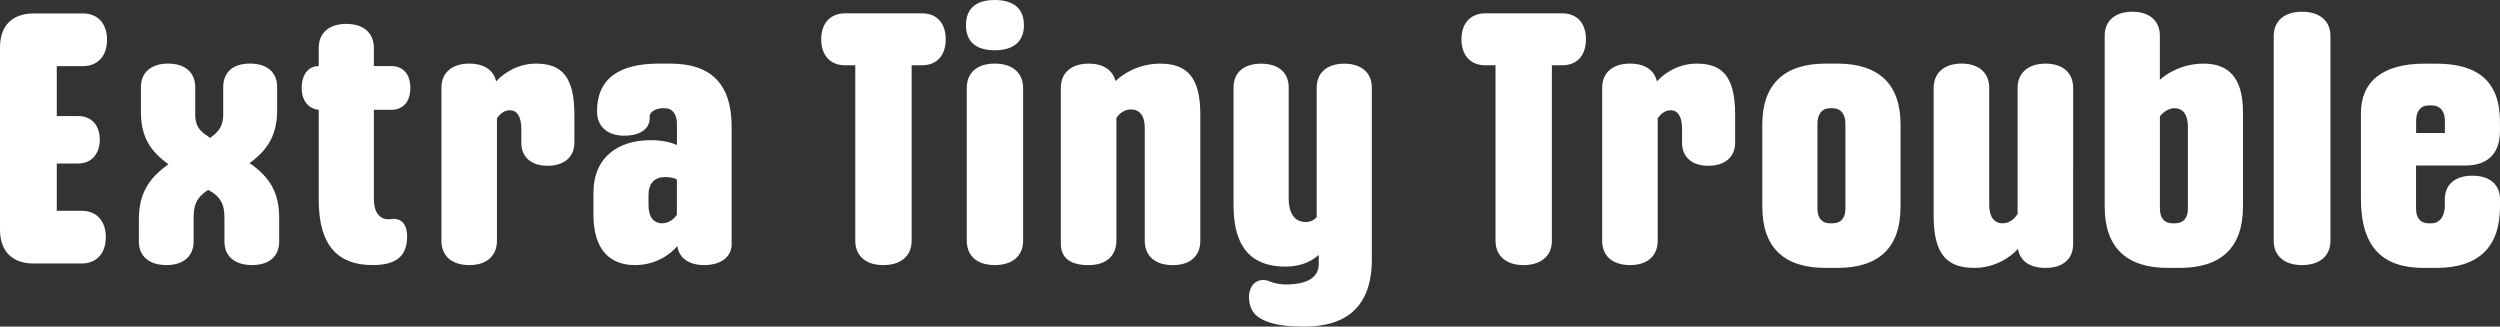 <?xml version="1.0" encoding="UTF-8"?>
<svg id="Ebene_1" xmlns="http://www.w3.org/2000/svg" version="1.1" viewBox="0 0 1662.2 217.15">
  <rect x="0" y="0" width="1662.2" height="217.15" fill="#333333" stroke="none"/>
  <!-- Generator: Adobe Illustrator 29.5.1, SVG Export Plug-In . SVG Version: 2.1.0 Build 141)  -->
  <defs>
    <style>
      .st0 {
        fill: #fff;
      }
    </style>
  </defs>
  <path class="st0" d="M1606.42,80.32c0-6.2,2.96-10.25,8.35-10.25h1.89c5.94,0,8.9,4.05,8.9,10.25v8.13h-19.14v-8.13h0ZM1611.79,178.12h8.09c27.76,0,42.31-13.49,42.31-40.7v-4.96c0-9.7-6.74-15.64-18.34-15.64s-18.34,5.94-18.34,15.64v4.44c0,6.2-2.96,11.58-8.9,11.58h-1.89c-5.39,0-8.35-3.5-8.35-9.7v-28.73h32.89c14.84,0,22.91-8.09,22.91-22.91v-6.24c0-26.69-14.55-38.57-42.31-38.57h-8.09c-27.5,0-42.05,11.88-42.05,32.95v56.55c0,32.86,14.55,46.32,42.05,46.32M1530.61,176.25c11.86,0,18.86-6.2,18.86-16.18V23.98c0-9.97-7.01-16.18-18.86-16.18s-18.86,6.2-18.86,16.18v136.1c0,9.97,7.01,16.18,18.86,16.18M1444.43,148.47c-5.39,0-8.35-3.5-8.35-9.7v-61.42c2.44-3.24,6.2-5.39,9.7-5.39,5.66,0,8.9,4.31,8.9,12.14v54.68c0,6.2-2.96,9.7-8.64,9.7h-1.61ZM1441.45,178.12h7.81c27.5,0,42.05-13.49,42.05-40.7v-62.77c0-23.19-9.7-32.35-26.15-32.35-14.01,0-24.54,6.46-29.11,10.79v-29.39c0-9.7-6.74-15.9-18.34-15.9s-18.34,6.2-18.34,15.9v113.72c0,27.24,14.55,40.7,42.05,40.7M1312.61,178.12c14.29,0,24.54-7.55,29.11-12.66,1.35,8.09,7.81,12.66,18.34,12.66,11.59,0,18.34-5.94,18.34-15.9V58.48c0-9.97-6.74-16.18-18.34-16.18s-18.6,6.2-18.6,16.18v83.79c-2.44,3.77-5.94,6.2-9.97,6.2-5.39,0-8.9-4.05-8.9-12.14V58.46c0-9.97-6.74-16.18-18.34-16.18s-18.6,6.2-18.6,16.18v85.13c0,25.89,9.16,34.5,26.95,34.5M1216.73,148.47c-5.39,0-8.35-3.5-8.35-9.7v-56.57c0-6.2,2.96-10.25,8.35-10.25h1.61c5.66,0,8.64,4.05,8.64,10.25v56.57c0,6.2-2.96,9.7-8.64,9.7h-1.61ZM1213.77,178.12h7.81c27.76,0,42.05-13.49,42.05-40.7v-54.68c0-26.69-14.29-40.44-42.05-40.44h-7.81c-27.5,0-42.05,13.75-42.05,40.44v54.68c0,27.24,14.55,40.7,42.05,40.7M1083.83,176.25c11.59,0,18.34-6.2,18.34-16.18v-81.39c2.15-3.24,5.11-5.39,8.64-5.39,4.59,0,7.55,4.05,7.55,12.14v9.44c0,9.44,6.46,15.36,17.51,15.36s17.79-5.94,17.79-15.36v-18.34c0-25.61-8.35-34.24-25.61-34.24-12.94,0-22.38,7.29-26.41,11.86-1.61-7.55-8.09-11.86-17.79-11.86-11.86,0-18.6,6.2-18.6,16.18v101.6c0,9.97,6.74,16.18,18.6,16.18M1012.95,176.25c11.86,0,18.86-6.2,18.86-16.18V43.38h7.01c9.44,0,15.64-6.2,15.64-17.25s-6.2-17.25-15.64-17.25h-51.49c-9.16,0-15.64,6.2-15.64,17.25s6.46,17.25,15.64,17.25h7.01v116.7c0,9.97,7.01,16.18,18.6,16.18M854.7,177.24c11.86,0,18.6-4.59,22.1-7.81v6.2c0,8.64-7.29,13.49-21.84,13.49-3.77,0-6.2-.54-8.9-1.35-2.15-.81-3.77-1.61-6.2-1.61-5.66,0-9.44,4.85-9.44,11.05s2.15,11.31,7.29,14.29c5.39,3.24,12.94,5.66,29.39,5.66,27.5,0,45.01-12.66,45.01-44.75V58.24c0-9.7-6.74-15.9-18.34-15.9s-18.34,6.2-18.34,15.9v86.13c-1.89,2.15-4.31,3.24-7.29,3.24-7.01,0-11.31-5.11-11.31-15.9V58.24c0-9.97-6.74-15.9-18.34-15.9s-18.34,5.94-18.34,15.9v78.32c0,30.2,14.01,40.7,34.5,40.7M723.92,176.25c11.59,0,18.34-6.2,18.34-16.18v-81.65c2.15-3.24,5.66-5.66,9.7-5.66,5.66,0,9.16,4.05,9.16,12.14v75.19c0,9.97,6.74,16.18,18.6,16.18s18.34-6.2,18.34-16.18v-84.07c0-25.06-9.16-33.7-26.69-33.7-14.84,0-25.34,7.29-29.65,11.59-1.89-7.29-8.09-11.59-17.79-11.59-11.86,0-18.6,6.2-18.6,16.18v103.47c0,9.97,6.74,14.31,18.6,14.31M661.39,176.25c11.86,0,18.86-6.2,18.86-16.18V58.46c0-9.97-7.01-16.18-18.86-16.18s-18.6,6.2-18.6,16.18v101.6c0,9.97,6.74,16.18,18.6,16.18M661.39,33.42c12.4,0,19.41-5.66,19.41-16.71s-7.01-16.71-19.41-16.71-19.14,5.66-19.14,16.71,6.74,16.71,19.14,16.71M587.27,176.25c11.86,0,18.86-6.2,18.86-16.18V43.38h7.01c9.44,0,15.64-6.2,15.64-17.25s-6.2-17.25-15.64-17.25h-51.49c-9.16,0-15.64,6.2-15.64,17.25s6.46,17.25,15.64,17.25h7.01v116.7c0,9.97,7.01,16.18,18.6,16.18M431.18,136.35v-6.48c0-8.09,4.05-12.14,11.05-12.14,3.24,0,5.94.54,7.81,1.61v23.47c-2.15,3.24-5.94,5.66-9.7,5.66-5.66,0-9.16-4.05-9.16-12.14M422.28,176.25c13.75,0,23.71-7.29,28.04-12.66,1.09,7.81,7.55,12.66,17.79,12.66,11.86,0,18.34-5.94,18.34-13.77v-78.15c0-28.57-13.75-42.03-40.7-42.03h-7.81c-26.69,0-41.1,10.26-40.98,31.96.06,9.97,7.06,16.09,18.39,15.96,11.46-.13,17.21-5.51,16.56-12.59-.19-2,2.23-5.36,8.47-5.68h1.61c5.11,0,8.09,4.05,8.09,10.25v14.24c-3.5-1.61-9.16-3.24-17.51-3.24-21.56,0-38.01,11.31-38.01,35.05v14.31c0,24.26,11.59,33.7,27.76,33.7M312.07,176.25c11.59,0,18.34-6.2,18.34-16.18v-81.39c2.15-3.24,5.11-5.39,8.64-5.39,4.59,0,7.55,4.05,7.55,12.14v9.44c0,9.44,6.46,15.36,17.51,15.36s17.79-5.94,17.79-15.36v-18.34c0-25.61-8.35-34.24-25.61-34.24-12.94,0-22.38,7.29-26.41,11.86-1.61-7.55-8.09-11.86-17.79-11.86-11.86,0-18.6,6.2-18.6,16.18v101.6c0,9.97,6.74,16.18,18.6,16.18M247.5,176.25c15.36,0,23.19-5.39,23.19-19.14,0-7.29-3.24-11.59-8.9-11.59-.81,0-1.61.26-3.5.26-5.66,0-9.7-4.31-9.7-13.21v-59.55h11.59c7.81,0,12.66-5.39,12.66-14.55s-4.85-14.55-12.66-14.55h-11.59v-12.14c0-9.7-6.74-15.9-18.34-15.9s-18.34,6.2-18.34,15.9v12.14c-6.46,0-11.31,5.11-11.31,14.55,0,8.35,4.31,13.75,11.31,14.55v59.81c0,31.26,13.49,43.4,35.59,43.4M110.67,176.25c11.31,0,18.06-5.94,18.06-15.64v-16.05c0-8.35,2.15-12.94,8.09-17.25l1.61-1.09,2.7,1.61c5.94,4.05,8.09,8.64,8.09,16.71v16.05c0,9.7,6.74,15.64,18.34,15.64s18.06-5.94,18.06-15.64v-15.51c0-16.45-5.66-26.95-19.69-36.66,13.49-9.7,18.34-20.21,18.34-35.59v-14.91c0-9.7-6.46-15.64-18.06-15.64s-17.79,5.94-17.79,15.64v18.15c0,6.2-1.89,10.51-7.01,14.29l-1.61,1.35-2.7-1.89c-5.39-3.5-7.29-7.55-7.29-13.49v-18.41c0-9.7-6.74-15.64-18.06-15.64s-18.06,5.94-18.06,15.64v16c0,15.64,4.85,25.61,18.34,35.31-13.75,9.7-19.69,20.21-19.69,36.66v14.7c0,9.7,6.74,15.64,18.34,15.64M22.65,175.18h31.81c9.44,0,15.9-6.46,15.9-17.51s-6.46-17.51-15.9-17.51h-16.71v-31.45h14.29c8.35,0,14.29-5.94,14.29-15.9s-5.94-15.64-14.29-15.64h-14.29v-33.21h17.51c9.44,0,15.9-6.46,15.9-17.51s-6.46-17.51-15.9-17.51H22.65C8.09,8.92,0,17.01,0,31.56v121.01c0,14.55,8.09,22.65,22.65,22.65"/>
</svg>